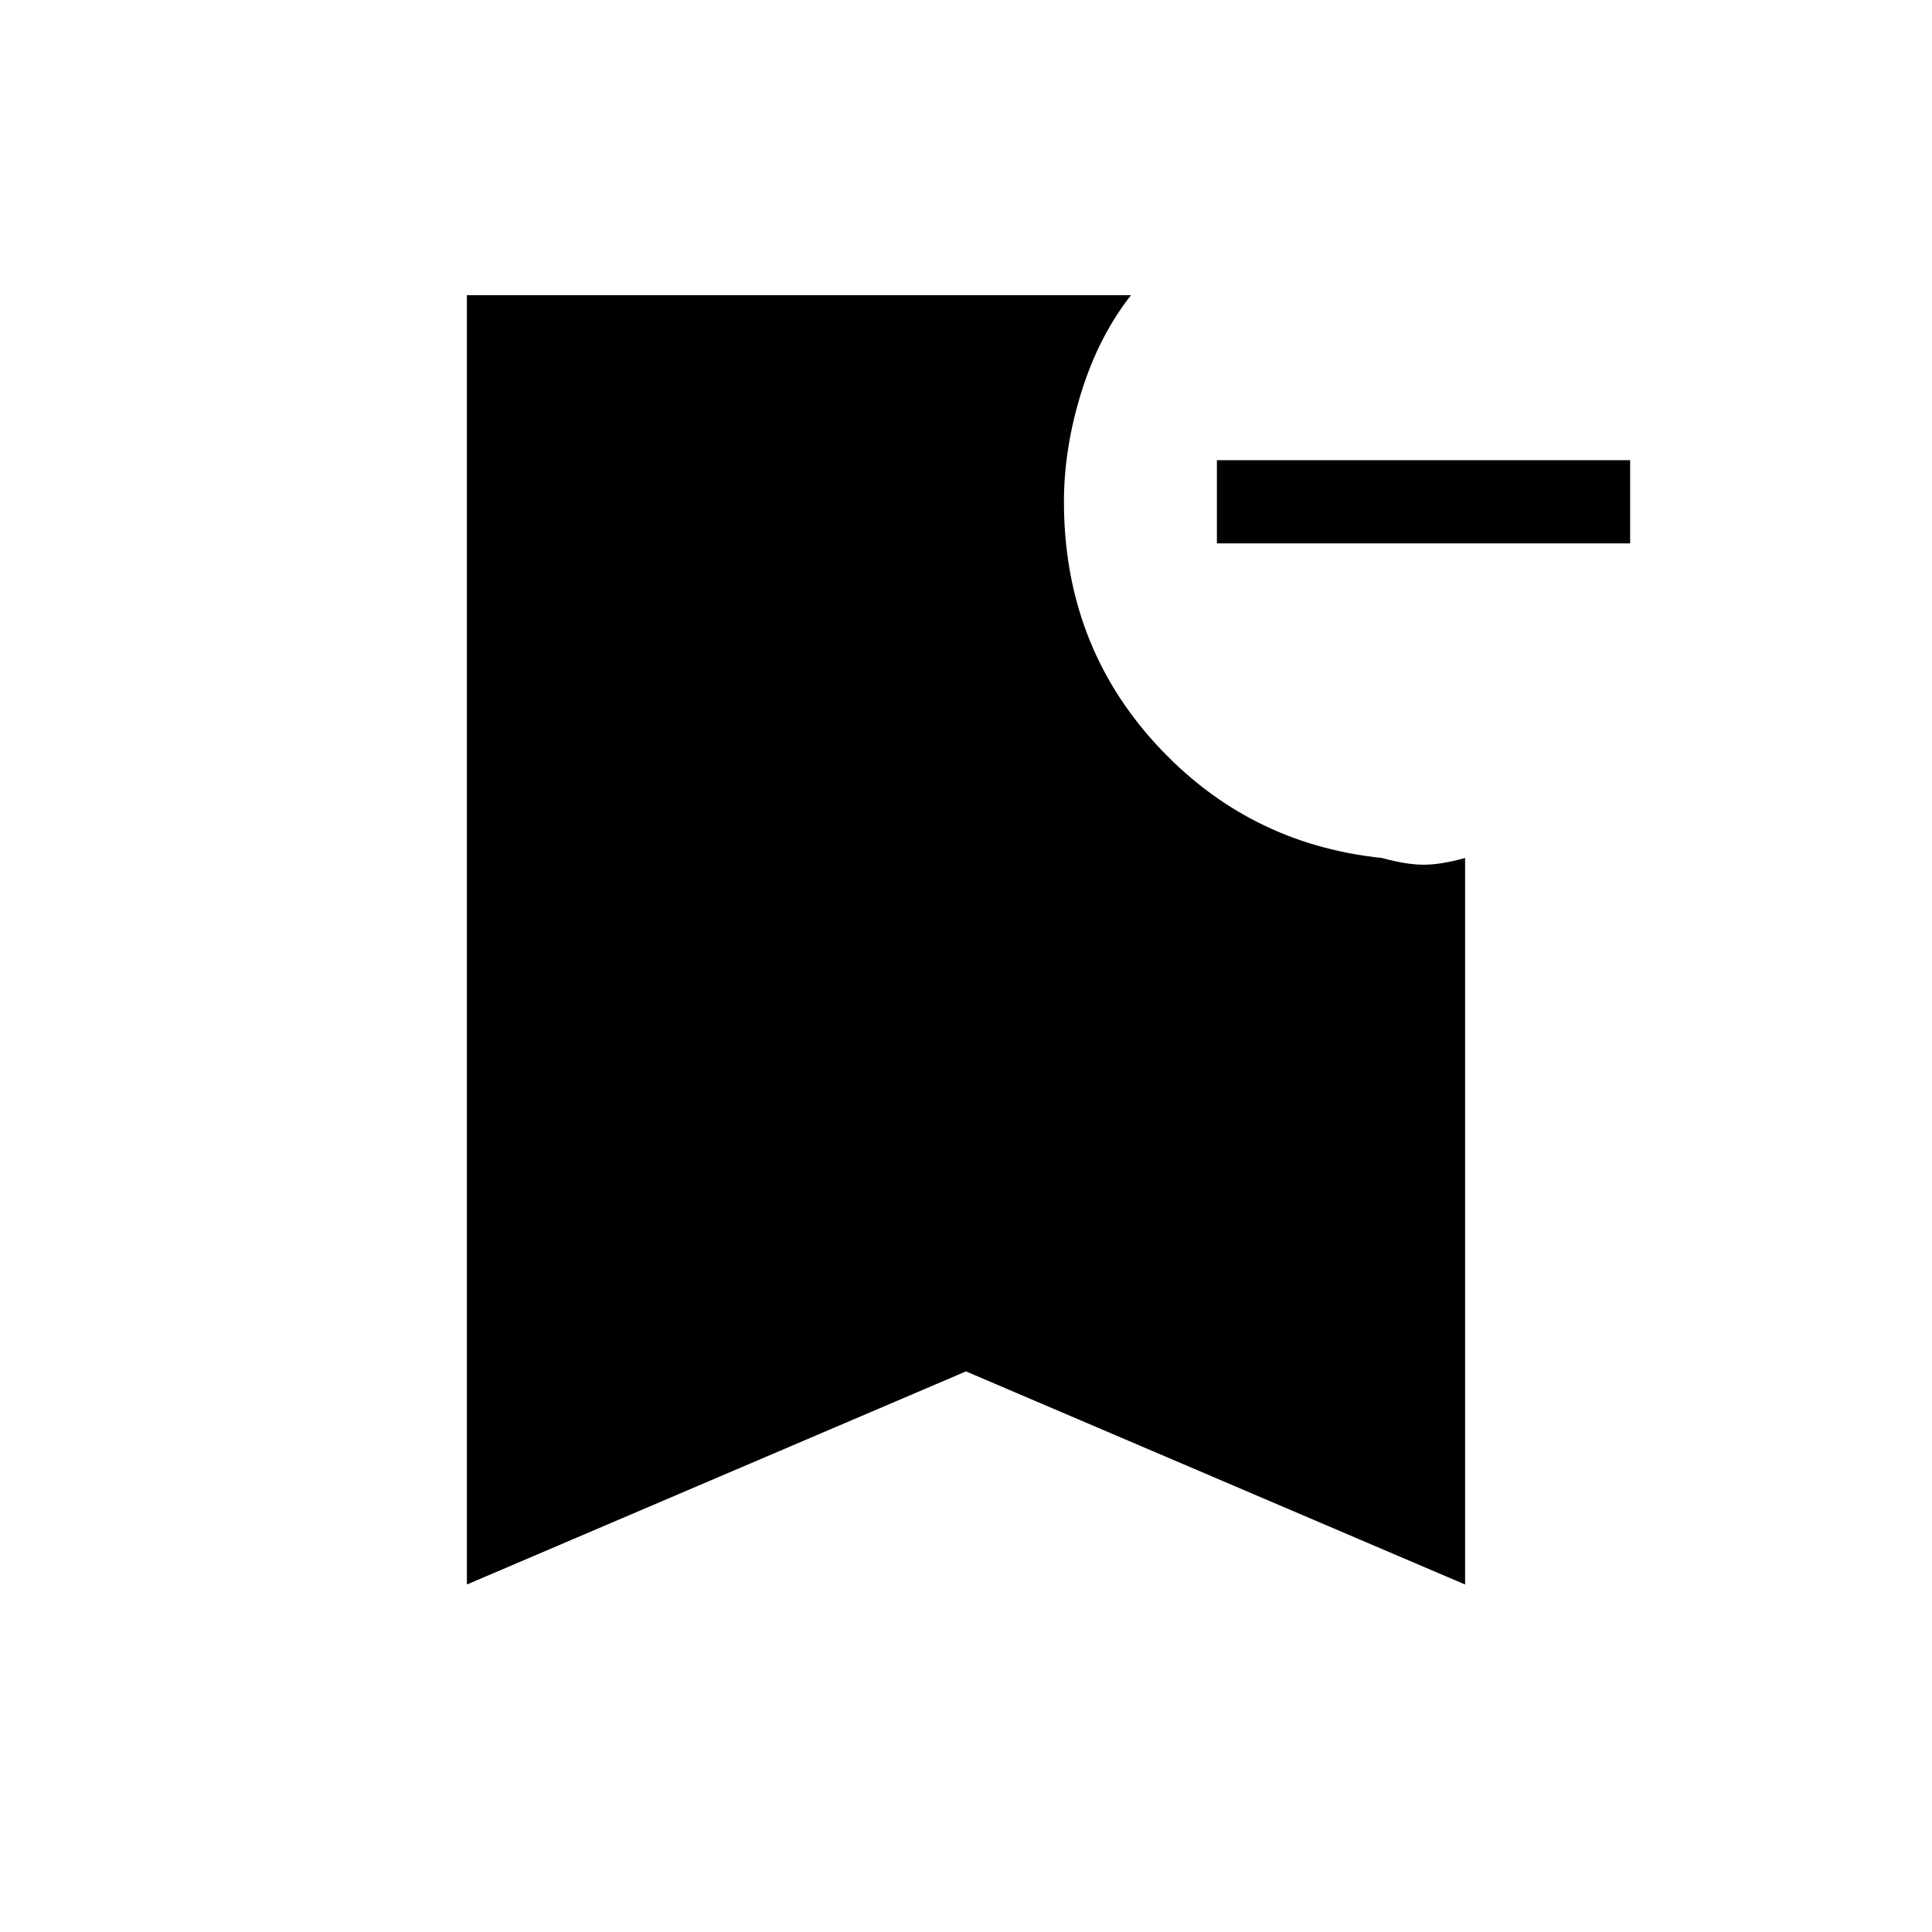 <svg xmlns="http://www.w3.org/2000/svg" height="40" viewBox="0 -960 960 960" width="40"><path d="M810-690H604.67v-41.33H810V-690ZM232-172.67v-640.66h330q-16 20.33-24.67 48.16-8.66 27.84-8.66 54.41 0 70.45 45.5 120.27 45.5 49.82 112.5 56.82 12.24 3.34 20.79 3.34 8.54 0 20.54-3.34v361L480-278.56 232-172.67Z"/></svg>